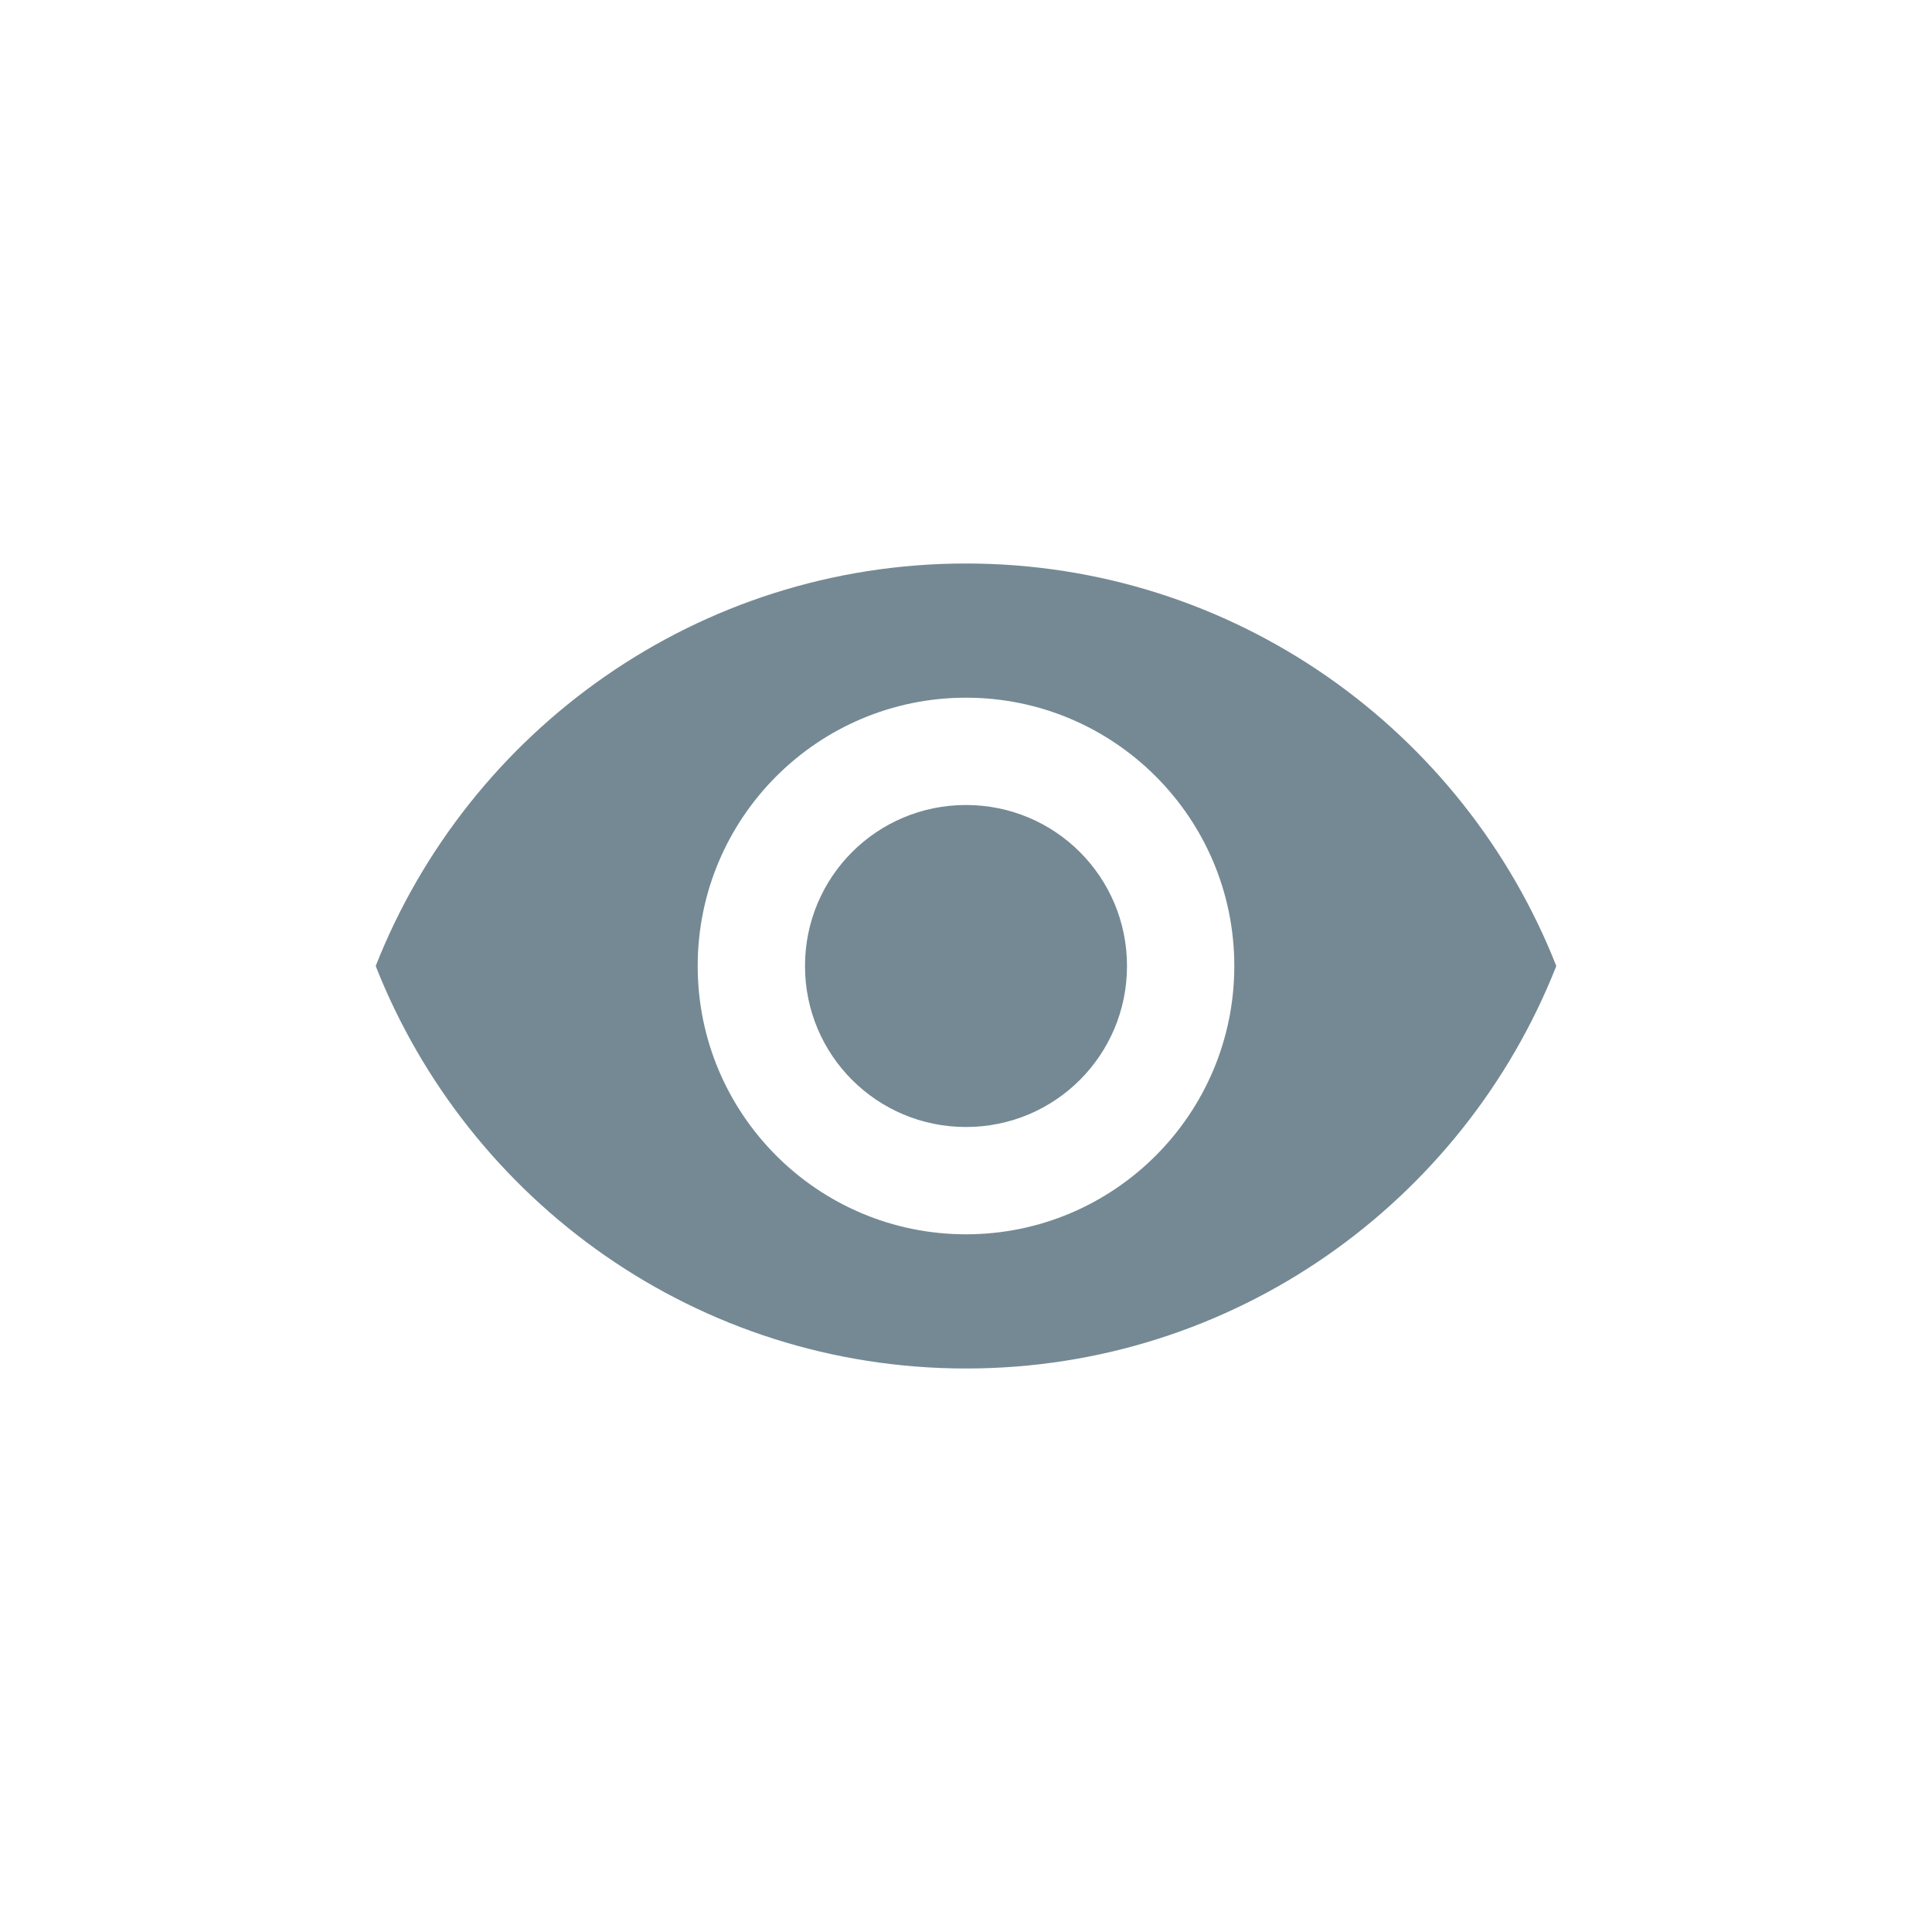 <svg height="24" viewBox="0 0 24 24" width="24" xmlns="http://www.w3.org/2000/svg"><g fill="none" fill-rule="evenodd" transform="translate(4 4)"><path d="m0 0h16v16h-16z"/><path d="m8 3c-3.333 0-6.18 2.073-7.333 5 1.153 2.927 4 5 7.333 5 3.333 0 6.18-2.073 7.333-5-1.153-2.927-4-5-7.333-5zm0 8.333c-1.84 0-3.333-1.493-3.333-3.333s1.493-3.333 3.333-3.333 3.333 1.493 3.333 3.333-1.493 3.333-3.333 3.333zm0-5.333c-1.107 0-2 .893-2 2s.893 2 2 2 2-.893 2-2-.893-2-2-2z" fill="#748993" fill-rule="nonzero"/></g></svg>